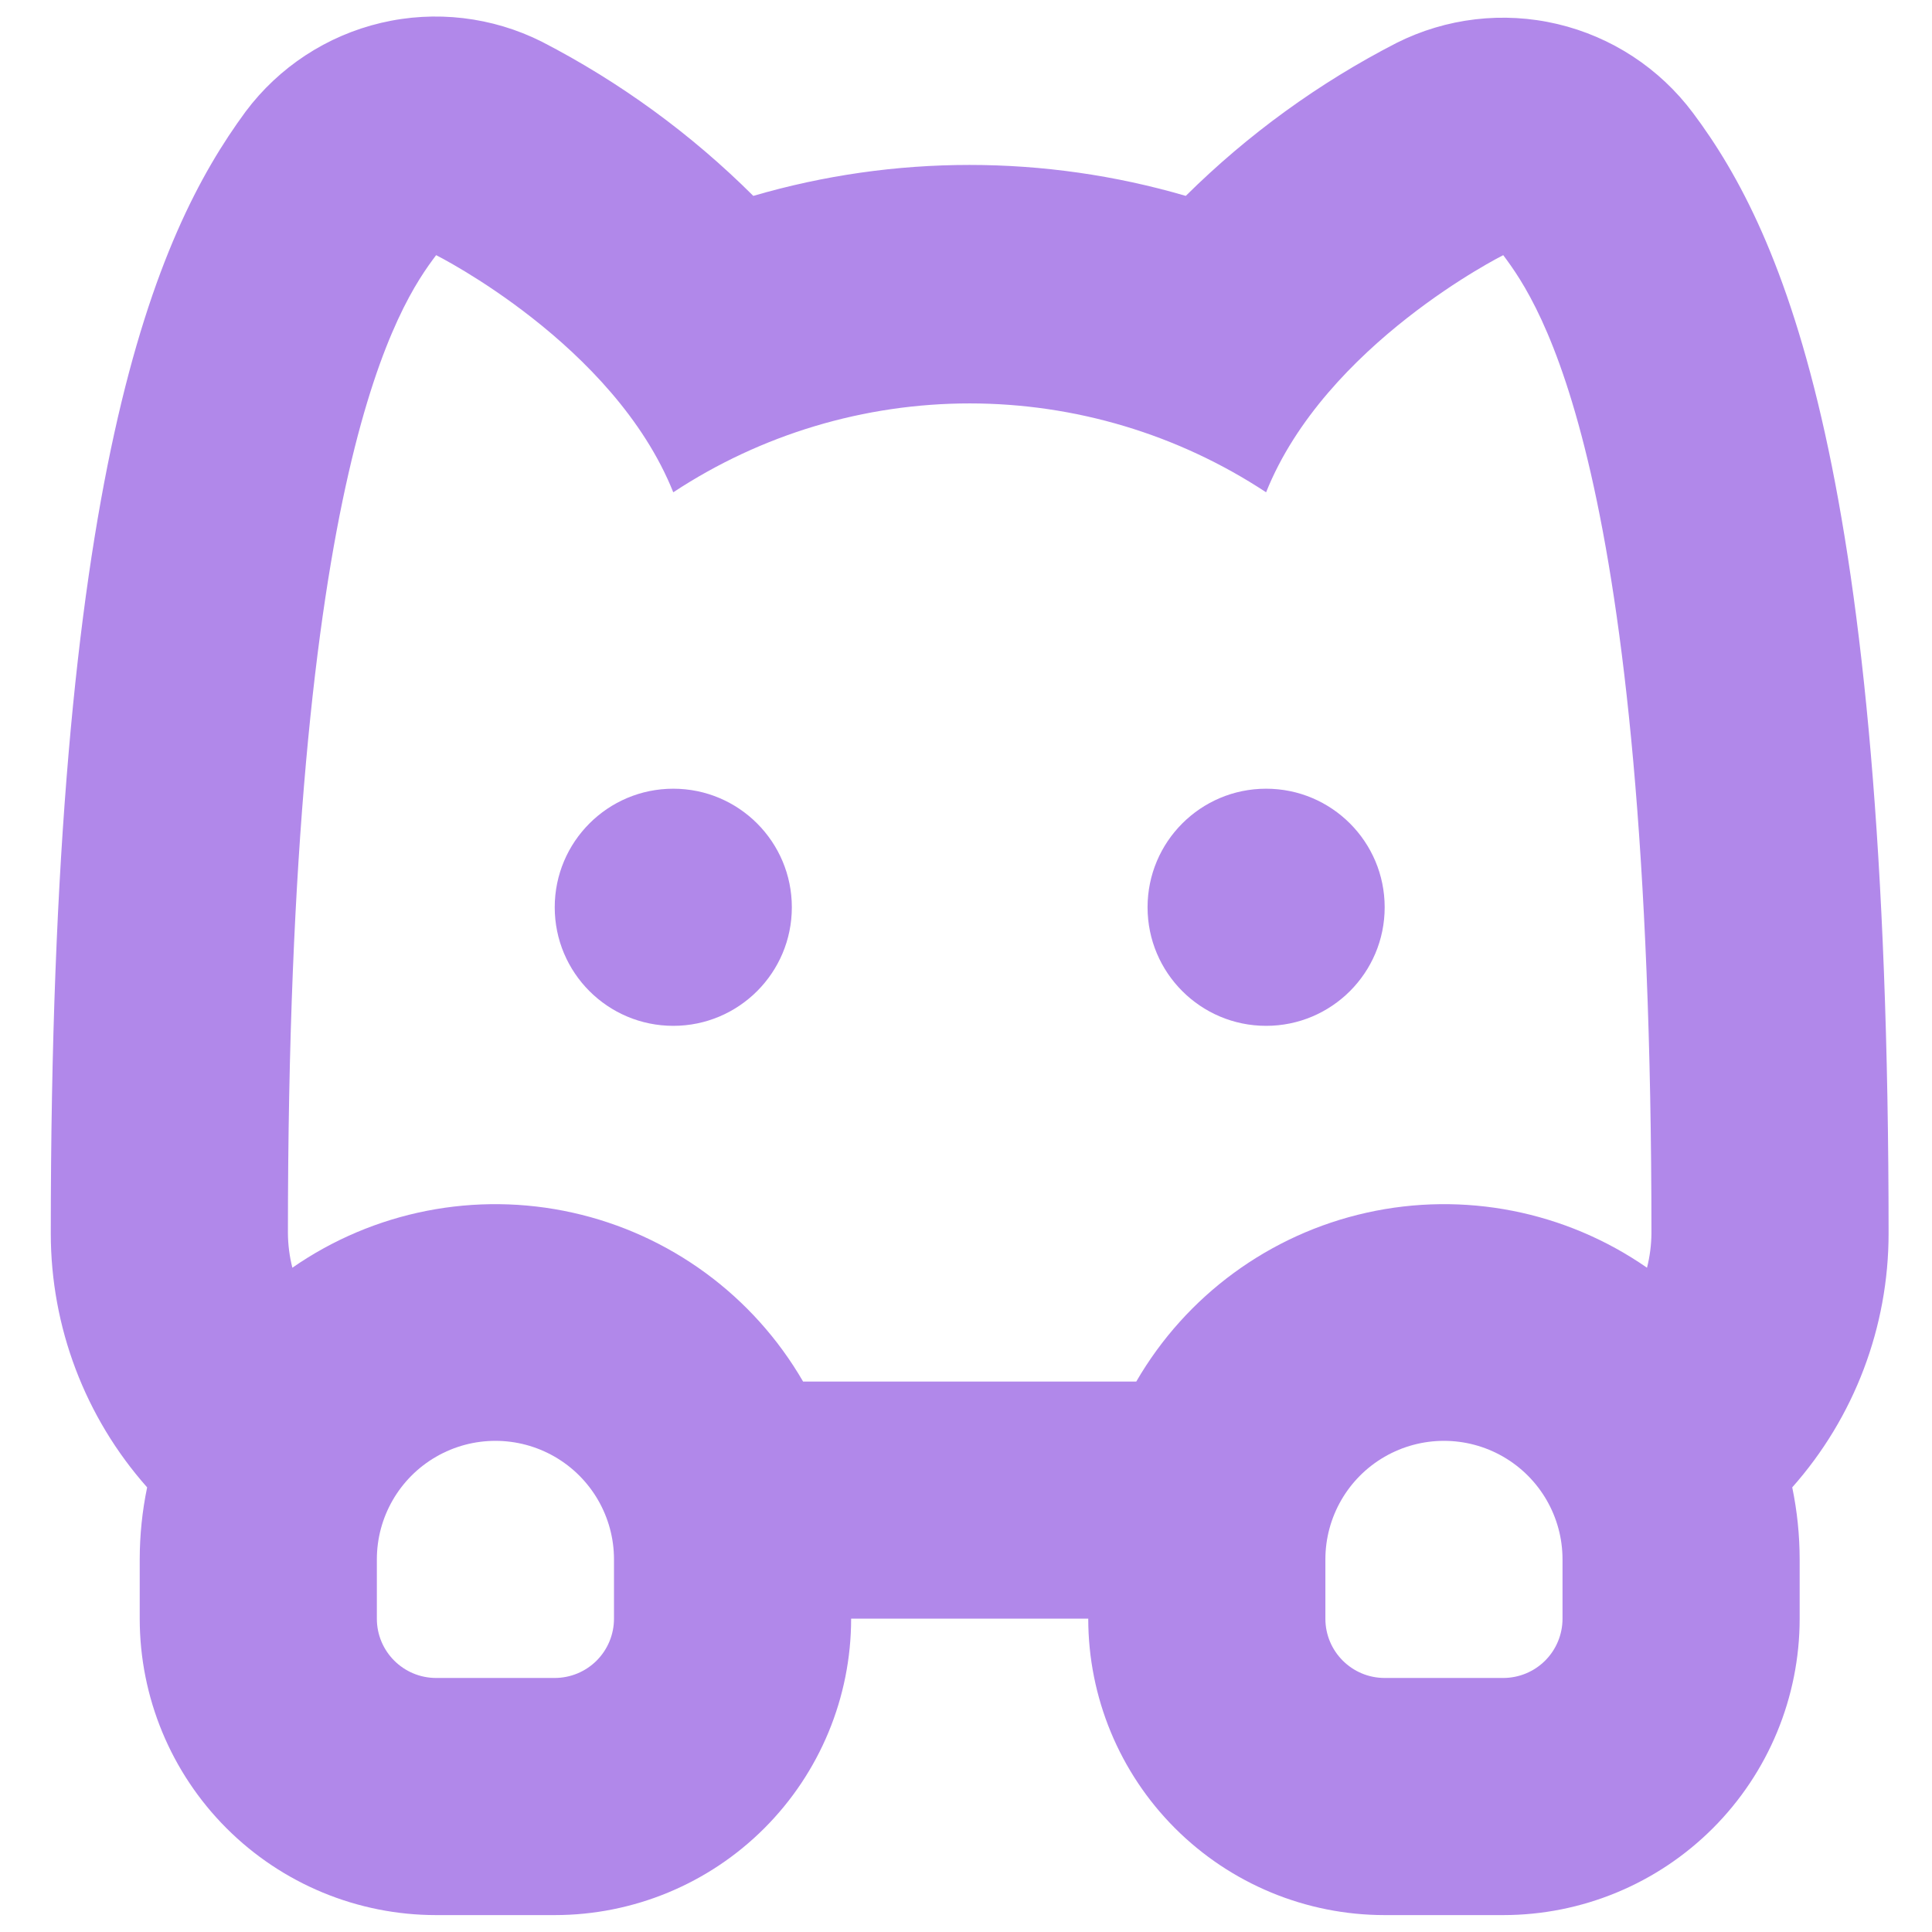 <?xml version="1.0" encoding="UTF-8" standalone="no" ?>
<!DOCTYPE svg PUBLIC "-//W3C//DTD SVG 1.1//EN" "http://www.w3.org/Graphics/SVG/1.1/DTD/svg11.dtd">
<svg xmlns="http://www.w3.org/2000/svg" xmlns:xlink="http://www.w3.org/1999/xlink" version="1.1" width="365" height="365" viewBox="0 0 365 365" xml:space="preserve">
<desc>Created with Fabric.js 3.6.6</desc>
<defs>
</defs>
<g transform="matrix(1 0 0 1 175 69)"  >
<g style=""   >
		<g transform="matrix(1 0 0 1 -300 -300)" id="backgroundrect"  >
<rect style="stroke: none; stroke-width: 1; stroke-dasharray: none; stroke-linecap: butt; stroke-dashoffset: 0; stroke-linejoin: miter; stroke-miterlimit: 4; fill: none; fill-rule: nonzero; opacity: 1;"  x="-50" y="-50" rx="0" ry="0" width="100" height="100" />
</g>
		<g transform="matrix(1 0 0 1 -47.8 102.4)" id="svg_23"  >
<path style="stroke: none; stroke-width: 1; stroke-dasharray: none; stroke-linecap: butt; stroke-dashoffset: 0; stroke-linejoin: miter; stroke-miterlimit: 4; fill: rgb(177,136,234); fill-rule: nonzero; opacity: 1;"  transform=" translate(-302.2, -452.4)" d="m 324.597 452.407 c 0 12.371 -10.027 22.398 -22.398 22.398 s -22.398 -10.027 -22.398 -22.398 c 0 -12.371 10.027 -22.402 22.398 -22.402 s 22.398 10.031 22.398 22.402" stroke-linecap="round" />
</g>
		<g transform="matrix(1 0 0 1 64.2 102.4)" id="svg_24"  >
<path style="stroke: none; stroke-width: 1; stroke-dasharray: none; stroke-linecap: butt; stroke-dashoffset: 0; stroke-linejoin: miter; stroke-miterlimit: 4; fill: rgb(177,136,234); fill-rule: nonzero; opacity: 1;"  transform=" translate(-414.2, -452.4)" d="m 436.597 452.407 c 0 12.371 -10.027 22.398 -22.398 22.398 s -22.398 -10.027 -22.398 -22.398 c 0 -12.371 10.027 -22.402 22.398 -22.402 s 22.398 10.031 22.398 22.402" stroke-linecap="round" />
</g>
		<g transform="matrix(1 0 0 1 8.2 113.46)" id="svg_25"  >
<path style="stroke: none; stroke-width: 1; stroke-dasharray: none; stroke-linecap: butt; stroke-dashoffset: 0; stroke-linejoin: miter; stroke-miterlimit: 4; fill: rgb(177,136,234); fill-rule: nonzero; opacity: 1;"  transform=" translate(-358.2, -463.46)" d="m 494.837 302.327 c -6.297 -8.426 -15.359 -14.367 -25.598 -16.785 c -10.238 -2.418 -21.004 -1.152 -30.402 3.57 c -14.668 7.543 -28.098 17.289 -39.816 28.895 c -26.676 -7.797 -55.027 -7.797 -81.703 0 c -11.738 -11.695 -25.207 -21.516 -39.93 -29.117 c -9.398 -4.723 -20.164 -5.988 -30.402 -3.57 c -10.238 2.414 -19.301 8.359 -25.598 16.785 c -17.023 23.184 -36.793 67.984 -36.793 211.9 c -0.004 17.688 6.469 34.762 18.203 47.992 c -0.93 4.477 -1.398 9.039 -1.402 13.609 v 11.199 c 0 14.852 5.902 29.098 16.402 39.598 c 10.504 10.504 24.746 16.402 39.598 16.402 h 22.402 c 14.852 0 29.094 -5.898 39.598 -16.402 c 10.5 -10.5 16.402 -24.746 16.402 -39.598 h 44.801 h -0.004 c 0 14.852 5.902 29.098 16.402 39.598 c 10.504 10.504 24.746 16.402 39.598 16.402 h 22.402 c 14.852 0 29.094 -5.898 39.598 -16.402 c 10.5 -10.5 16.402 -24.746 16.402 -39.598 v -11.199 c -0.004 -4.57 -0.473 -9.133 -1.402 -13.609 c 11.734 -13.23 18.207 -30.305 18.203 -47.992 c 0 -143.92 -19.77 -188.72 -36.961 -211.68 z m -203.84 284.48 c 0 2.973 -1.18 5.82 -3.281 7.922 c -2.102 2.098 -4.949 3.277 -7.918 3.277 h -22.402 c -6.184 0 -11.199 -5.012 -11.199 -11.199 v -11.199 c 0 -8.004 4.269 -15.398 11.199 -19.398 c 6.93 -4 15.469 -4 22.402 0 c 6.93 4 11.199 11.395 11.199 19.398 z m 67.199 -44.801 h -31.473 c -9.414 -16.25 -25.199 -27.82 -43.527 -31.902 c -18.332 -4.086 -37.535 -0.316 -52.961 10.398 c -0.539 -2.121 -0.82 -4.305 -0.84 -6.496 c 0 -145.6 21.223 -175.79 28 -184.8 c 0 0 33.602 16.801 44.801 44.801 c 16.621 -10.953 36.094 -16.793 56 -16.793 s 39.379 5.84 56 16.793 c 11.199 -28 44.801 -44.801 44.801 -44.801 c 6.777 9.07 28 39.199 28 184.8 c -0.02 2.191 -0.301 4.375 -0.84 6.496 c -15.426 -10.715 -34.629 -14.484 -52.961 -10.398 c -18.328 4.082 -34.113 15.652 -43.527 31.902 z m 112 44.801 c 0 2.973 -1.18 5.82 -3.281 7.922 c -2.098 2.098 -4.949 3.277 -7.918 3.277 h -22.402 c -6.184 0 -11.199 -5.012 -11.199 -11.199 v -11.199 c 0 -8.004 4.269 -15.398 11.199 -19.398 c 6.934 -4 15.473 -4 22.402 0 c 6.93 4 11.199 11.395 11.199 19.398 z" stroke-linecap="round" />
</g>
		<g transform="matrix(1 0 0 1 -261.72 467.41)" id="svg_1"  >
<path style="stroke: none; stroke-width: 1; stroke-dasharray: none; stroke-linecap: butt; stroke-dashoffset: 0; stroke-linejoin: miter; stroke-miterlimit: 4; fill: rgb(177,136,234); fill-rule: nonzero; opacity: 1;"  transform=" translate(-10.08, 10.2)" d="m 18.766 -1.125 c -0.969 0.5 -1.98 0.875 -3.031 1.125 c -1.043 0.258 -2.137 0.391 -3.281 0.391 c -3.398 0 -6.09 -0.945 -8.078 -2.844 c -1.992 -1.906 -2.984 -4.484 -2.984 -7.734 c 0 -3.258 0.992 -5.836 2.984 -7.734 c 1.988 -1.906 4.68 -2.859 8.078 -2.859 c 1.145 0 2.238 0.133 3.281 0.391 c 1.051 0.25 2.062 0.625 3.031 1.125 v 4.219 c -0.98 -0.656 -1.945 -1.141 -2.891 -1.453 c -0.949 -0.312 -1.949 -0.469 -3 -0.469 c -1.875 0 -3.352 0.605 -4.422 1.812 c -1.074 1.199 -1.609 2.856 -1.609 4.969 c 0 2.106 0.535 3.762 1.609 4.969 c 1.07 1.199 2.547 1.797 4.422 1.797 c 1.051 0 2.051 -0.148 3 -0.453 c 0.945 -0.312 1.91 -0.801 2.891 -1.469 z" stroke-linecap="round" />
</g>
		<g transform="matrix(1 0 0 1 -243.21 469.76)" id="svg_2"  >
<path style="stroke: none; stroke-width: 1; stroke-dasharray: none; stroke-linecap: butt; stroke-dashoffset: 0; stroke-linejoin: miter; stroke-miterlimit: 4; fill: rgb(177,136,234); fill-rule: nonzero; opacity: 1;"  transform=" translate(-8.05, 7.84)" d="m 13.734 -11.141 c -0.438 -0.195 -0.871 -0.344 -1.297 -0.438 c -0.418 -0.102 -0.84 -0.156 -1.266 -0.156 c -1.262 0 -2.231 0.406 -2.906 1.219 c -0.68 0.805 -1.016 1.953 -1.016 3.453 v 7.062 h -4.891 v -15.312 h 4.891 v 2.516 c 0.625 -1 1.344 -1.727 2.156 -2.188 c 0.82 -0.469 1.801 -0.703 2.938 -0.703 c 0.164 0 0.344 0.012 0.531 0.031 c 0.195 0.012 0.477 0.039 0.844 0.078 z" stroke-linecap="round" />
</g>
		<g transform="matrix(1 0 0 1 -228.02 469.96)" id="svg_3"  >
<path style="stroke: none; stroke-width: 1; stroke-dasharray: none; stroke-linecap: butt; stroke-dashoffset: 0; stroke-linejoin: miter; stroke-miterlimit: 4; fill: rgb(177,136,234); fill-rule: nonzero; opacity: 1;"  transform=" translate(-9.42, 7.65)" d="m 17.641 -7.703 v 1.406 h -11.453 c 0.125 1.148 0.539 2.008 1.25 2.578 c 0.707 0.574 1.703 0.859 2.984 0.859 c 1.031 0 2.082 -0.148 3.156 -0.453 c 1.082 -0.312 2.191 -0.773 3.328 -1.391 v 3.766 c -1.156 0.438 -2.312 0.766 -3.469 0.984 c -1.156 0.227 -2.312 0.344 -3.469 0.344 c -2.773 0 -4.93 -0.703 -6.469 -2.109 c -1.531 -1.406 -2.297 -3.379 -2.297 -5.922 c 0 -2.5 0.754 -4.461 2.266 -5.891 c 1.508 -1.438 3.582 -2.156 6.219 -2.156 c 2.406 0 4.332 0.73 5.781 2.188 c 1.445 1.449 2.172 3.383 2.172 5.797 z m -5.031 -1.625 c 0 -0.926 -0.273 -1.672 -0.812 -2.234 c -0.543 -0.57 -1.25 -0.859 -2.125 -0.859 c -0.949 0 -1.719 0.266 -2.312 0.797 s -0.965 1.297 -1.109 2.297 z" stroke-linecap="round" />
</g>
		<g transform="matrix(1 0 0 1 -209.51 469.96)" id="svg_4"  >
<path style="stroke: none; stroke-width: 1; stroke-dasharray: none; stroke-linecap: butt; stroke-dashoffset: 0; stroke-linejoin: miter; stroke-miterlimit: 4; fill: rgb(177,136,234); fill-rule: nonzero; opacity: 1;"  transform=" translate(-8.95, 7.65)" d="m 9.219 -6.891 c -1.023 0 -1.793 0.172 -2.312 0.516 c -0.512 0.344 -0.766 0.855 -0.766 1.531 c 0 0.625 0.207 1.117 0.625 1.469 c 0.414 0.344 0.988 0.516 1.719 0.516 c 0.926 0 1.703 -0.328 2.328 -0.984 c 0.633 -0.664 0.953 -1.492 0.953 -2.484 v -0.562 z m 7.469 -1.844 v 8.734 h -4.922 v -2.266 c -0.656 0.93 -1.398 1.605 -2.219 2.031 c -0.824 0.414 -1.824 0.625 -3 0.625 c -1.586 0 -2.871 -0.457 -3.859 -1.375 c -0.992 -0.926 -1.484 -2.129 -1.484 -3.609 c 0 -1.789 0.613 -3.102 1.844 -3.938 c 1.238 -0.844 3.18 -1.266 5.828 -1.266 h 2.891 v -0.391 c 0 -0.77 -0.309 -1.332 -0.922 -1.688 c -0.617 -0.363 -1.57 -0.547 -2.859 -0.547 c -1.055 0 -2.031 0.105 -2.938 0.312 c -0.898 0.211 -1.73 0.523 -2.5 0.938 v -3.734 c 1.039 -0.25 2.086 -0.441 3.141 -0.578 c 1.062 -0.133 2.125 -0.203 3.188 -0.203 c 2.758 0 4.75 0.547 5.969 1.641 c 1.227 1.086 1.844 2.856 1.844 5.312 z" stroke-linecap="round" />
</g>
		<g transform="matrix(1 0 0 1 -193 467.78)" id="svg_5"  >
<path style="stroke: none; stroke-width: 1; stroke-dasharray: none; stroke-linecap: butt; stroke-dashoffset: 0; stroke-linejoin: miter; stroke-miterlimit: 4; fill: rgb(177,136,234); fill-rule: nonzero; opacity: 1;"  transform=" translate(-6.56, 9.83)" d="m 7.703 -19.656 v 4.344 h 5.047 v 3.5 h -5.047 v 6.5 c 0 0.711 0.141 1.188 0.422 1.438 s 0.836 0.375 1.672 0.375 h 2.516 v 3.5 h -4.188 c -1.938 0 -3.312 -0.398 -4.125 -1.203 c -0.805 -0.812 -1.203 -2.18 -1.203 -4.109 v -6.5 h -2.422 v -3.5 h 2.422 v -4.344 z" stroke-linecap="round" />
</g>
		<g transform="matrix(1 0 0 1 -176.75 469.96)" id="svg_3"  >
<path style="stroke: none; stroke-width: 1; stroke-dasharray: none; stroke-linecap: butt; stroke-dashoffset: 0; stroke-linejoin: miter; stroke-miterlimit: 4; fill: rgb(177,136,234); fill-rule: nonzero; opacity: 1;"  transform=" translate(-9.42, 7.65)" d="m 17.641 -7.703 v 1.406 h -11.453 c 0.125 1.148 0.539 2.008 1.25 2.578 c 0.707 0.574 1.703 0.859 2.984 0.859 c 1.031 0 2.082 -0.148 3.156 -0.453 c 1.082 -0.312 2.191 -0.773 3.328 -1.391 v 3.766 c -1.156 0.438 -2.312 0.766 -3.469 0.984 c -1.156 0.227 -2.312 0.344 -3.469 0.344 c -2.773 0 -4.93 -0.703 -6.469 -2.109 c -1.531 -1.406 -2.297 -3.379 -2.297 -5.922 c 0 -2.5 0.754 -4.461 2.266 -5.891 c 1.508 -1.438 3.582 -2.156 6.219 -2.156 c 2.406 0 4.332 0.73 5.781 2.188 c 1.445 1.449 2.172 3.383 2.172 5.797 z m -5.031 -1.625 c 0 -0.926 -0.273 -1.672 -0.812 -2.234 c -0.543 -0.57 -1.25 -0.859 -2.125 -0.859 c -0.949 0 -1.719 0.266 -2.312 0.797 s -0.965 1.297 -1.109 2.297 z" stroke-linecap="round" />
</g>
		<g transform="matrix(1 0 0 1 -157.71 467.16)" id="svg_6"  >
<path style="stroke: none; stroke-width: 1; stroke-dasharray: none; stroke-linecap: butt; stroke-dashoffset: 0; stroke-linejoin: miter; stroke-miterlimit: 4; fill: rgb(177,136,234); fill-rule: nonzero; opacity: 1;"  transform=" translate(-9.48, 10.45)" d="m 12.766 -13.078 v -8.203 h 4.922 v 21.281 h -4.922 v -2.219 c -0.668 0.906 -1.406 1.57 -2.219 1.984 s -1.758 0.625 -2.828 0.625 c -1.887 0 -3.434 -0.75 -4.641 -2.25 c -1.211 -1.5 -1.812 -3.426 -1.812 -5.781 c 0 -2.363 0.602 -4.297 1.812 -5.797 c 1.207 -1.5 2.754 -2.25 4.641 -2.25 c 1.062 0 2 0.215 2.812 0.641 c 0.82 0.43 1.566 1.086 2.234 1.969 z m -3.219 9.922 c 1.039 0 1.836 -0.379 2.391 -1.141 c 0.551 -0.77 0.828 -1.883 0.828 -3.344 c 0 -1.457 -0.277 -2.566 -0.828 -3.328 c -0.555 -0.77 -1.352 -1.156 -2.391 -1.156 c -1.043 0 -1.84 0.387 -2.391 1.156 c -0.555 0.762 -0.828 1.871 -0.828 3.328 c 0 1.461 0.273 2.574 0.828 3.344 c 0.551 0.762 1.348 1.141 2.391 1.141 z" stroke-linecap="round" />
</g>
		<g transform="matrix(1 0 0 1 -126.82 467.16)" id="svg_7"  >
<path style="stroke: none; stroke-width: 1; stroke-dasharray: none; stroke-linecap: butt; stroke-dashoffset: 0; stroke-linejoin: miter; stroke-miterlimit: 4; fill: rgb(177,136,234); fill-rule: nonzero; opacity: 1;"  transform=" translate(-10.57, 10.45)" d="m 10.5 -3.156 c 1.051 0 1.852 -0.379 2.406 -1.141 c 0.551 -0.77 0.828 -1.883 0.828 -3.344 c 0 -1.457 -0.277 -2.566 -0.828 -3.328 c -0.555 -0.77 -1.355 -1.156 -2.406 -1.156 c -1.055 0 -1.859 0.387 -2.422 1.156 c -0.555 0.773 -0.828 1.883 -0.828 3.328 c 0 1.449 0.273 2.559 0.828 3.328 c 0.562 0.773 1.367 1.156 2.422 1.156 z m -3.25 -9.922 c 0.676 -0.883 1.422 -1.539 2.234 -1.969 c 0.82 -0.426 1.766 -0.641 2.828 -0.641 c 1.895 0 3.445 0.75 4.656 2.25 c 1.207 1.5 1.812 3.434 1.812 5.797 c 0 2.356 -0.605 4.281 -1.812 5.781 c -1.211 1.5 -2.762 2.25 -4.656 2.25 c -1.062 0 -2.008 -0.211 -2.828 -0.625 c -0.812 -0.426 -1.559 -1.086 -2.234 -1.984 v 2.219 h -4.891 v -21.281 h 4.891 z" stroke-linecap="round" />
</g>
		<g transform="matrix(1 0 0 1 -108.3 472.97)" id="svg_8"  >
<path style="stroke: none; stroke-width: 1; stroke-dasharray: none; stroke-linecap: butt; stroke-dashoffset: 0; stroke-linejoin: miter; stroke-miterlimit: 4; fill: rgb(177,136,234); fill-rule: nonzero; opacity: 1;"  transform=" translate(-9.05, 4.63)" d="m 0.344 -15.312 h 4.891 l 4.125 10.391 l 3.5 -10.391 h 4.891 l -6.438 16.766 c -0.648 1.695 -1.402 2.883 -2.266 3.562 c -0.867 0.688 -2 1.031 -3.406 1.031 h -2.844 v -3.219 h 1.531 c 0.832 0 1.438 -0.137 1.812 -0.406 c 0.383 -0.262 0.68 -0.73 0.891 -1.406 l 0.141 -0.422 z" stroke-linecap="round" />
</g>
		<g transform="matrix(1 0 0 1 -78.19 467.41)" id="svg_9"  >
<path style="stroke: none; stroke-width: 1; stroke-dasharray: none; stroke-linecap: butt; stroke-dashoffset: 0; stroke-linejoin: miter; stroke-miterlimit: 4; fill: rgb(177,136,234); fill-rule: nonzero; opacity: 1;"  transform=" translate(-11.16, 10.2)" d="m 20.922 -1.516 c -1.312 0.637 -2.68 1.117 -4.094 1.438 c -1.406 0.312 -2.867 0.469 -4.375 0.469 c -3.398 0 -6.09 -0.945 -8.078 -2.844 c -1.992 -1.906 -2.984 -4.484 -2.984 -7.734 c 0 -3.289 1.008 -5.879 3.031 -7.766 c 2.031 -1.883 4.805 -2.828 8.328 -2.828 c 1.352 0 2.648 0.133 3.891 0.391 c 1.25 0.25 2.426 0.625 3.531 1.125 v 4.219 c -1.148 -0.645 -2.281 -1.125 -3.406 -1.438 c -1.125 -0.32 -2.25 -0.484 -3.375 -0.484 c -2.106 0 -3.727 0.59 -4.859 1.766 c -1.125 1.168 -1.688 2.84 -1.688 5.016 c 0 2.156 0.547 3.824 1.641 5 c 1.094 1.18 2.644 1.766 4.656 1.766 c 0.539 0 1.047 -0.031 1.516 -0.094 c 0.477 -0.07 0.898 -0.18 1.266 -0.328 v -3.969 h -3.203 v -3.516 h 8.203 z" stroke-linecap="round" />
</g>
		<g transform="matrix(1 0 0 1 -58.32 469.76)" id="svg_2"  >
<path style="stroke: none; stroke-width: 1; stroke-dasharray: none; stroke-linecap: butt; stroke-dashoffset: 0; stroke-linejoin: miter; stroke-miterlimit: 4; fill: rgb(177,136,234); fill-rule: nonzero; opacity: 1;"  transform=" translate(-8.05, 7.84)" d="m 13.734 -11.141 c -0.438 -0.195 -0.871 -0.344 -1.297 -0.438 c -0.418 -0.102 -0.84 -0.156 -1.266 -0.156 c -1.262 0 -2.231 0.406 -2.906 1.219 c -0.68 0.805 -1.016 1.953 -1.016 3.453 v 7.062 h -4.891 v -15.312 h 4.891 v 2.516 c 0.625 -1 1.344 -1.727 2.156 -2.188 c 0.82 -0.469 1.801 -0.703 2.938 -0.703 c 0.164 0 0.344 0.012 0.531 0.031 c 0.195 0.012 0.477 0.039 0.844 0.078 z" stroke-linecap="round" />
</g>
		<g transform="matrix(1 0 0 1 -43.14 469.96)" id="svg_3"  >
<path style="stroke: none; stroke-width: 1; stroke-dasharray: none; stroke-linecap: butt; stroke-dashoffset: 0; stroke-linejoin: miter; stroke-miterlimit: 4; fill: rgb(177,136,234); fill-rule: nonzero; opacity: 1;"  transform=" translate(-9.42, 7.65)" d="m 17.641 -7.703 v 1.406 h -11.453 c 0.125 1.148 0.539 2.008 1.25 2.578 c 0.707 0.574 1.703 0.859 2.984 0.859 c 1.031 0 2.082 -0.148 3.156 -0.453 c 1.082 -0.312 2.191 -0.773 3.328 -1.391 v 3.766 c -1.156 0.438 -2.312 0.766 -3.469 0.984 c -1.156 0.227 -2.312 0.344 -3.469 0.344 c -2.773 0 -4.93 -0.703 -6.469 -2.109 c -1.531 -1.406 -2.297 -3.379 -2.297 -5.922 c 0 -2.5 0.754 -4.461 2.266 -5.891 c 1.508 -1.438 3.582 -2.156 6.219 -2.156 c 2.406 0 4.332 0.73 5.781 2.188 c 1.445 1.449 2.172 3.383 2.172 5.797 z m -5.031 -1.625 c 0 -0.926 -0.273 -1.672 -0.812 -2.234 c -0.543 -0.57 -1.25 -0.859 -2.125 -0.859 c -0.949 0 -1.719 0.266 -2.312 0.797 s -0.965 1.297 -1.109 2.297 z" stroke-linecap="round" />
</g>
		<g transform="matrix(1 0 0 1 -24.09 472.8)" id="svg_10"  >
<path style="stroke: none; stroke-width: 1; stroke-dasharray: none; stroke-linecap: butt; stroke-dashoffset: 0; stroke-linejoin: miter; stroke-miterlimit: 4; fill: rgb(177,136,234); fill-rule: nonzero; opacity: 1;"  transform=" translate(-9.48, 4.8)" d="m 12.766 -2.594 c -0.668 0.887 -1.406 1.543 -2.219 1.969 c -0.812 0.418 -1.758 0.625 -2.828 0.625 c -1.867 0 -3.406 -0.734 -4.625 -2.203 c -1.219 -1.477 -1.828 -3.352 -1.828 -5.625 c 0 -2.289 0.609 -4.164 1.828 -5.625 c 1.219 -1.469 2.758 -2.203 4.625 -2.203 c 1.07 0 2.016 0.215 2.828 0.641 c 0.812 0.418 1.551 1.074 2.219 1.969 v -2.266 h 4.922 v 13.766 c 0 2.457 -0.777 4.336 -2.328 5.641 c -1.555 1.301 -3.809 1.953 -6.766 1.953 c -0.949 0 -1.871 -0.074 -2.766 -0.219 c -0.898 -0.148 -1.797 -0.371 -2.703 -0.672 v -3.812 c 0.863 0.488 1.703 0.852 2.516 1.094 c 0.82 0.238 1.648 0.359 2.484 0.359 c 1.602 0 2.773 -0.352 3.516 -1.047 c 0.75 -0.699 1.125 -1.797 1.125 -3.297 z m -3.219 -9.531 c -1.012 0 -1.805 0.375 -2.375 1.125 c -0.562 0.742 -0.844 1.797 -0.844 3.172 c 0 1.398 0.27 2.461 0.812 3.188 c 0.551 0.719 1.352 1.078 2.406 1.078 c 1.02 0 1.812 -0.367 2.375 -1.109 c 0.562 -0.75 0.844 -1.801 0.844 -3.156 c 0 -1.375 -0.281 -2.43 -0.844 -3.172 c -0.562 -0.75 -1.355 -1.125 -2.375 -1.125 z" stroke-linecap="round" />
</g>
		<g transform="matrix(1 0 0 1 -3.91 469.96)" id="svg_11"  >
<path style="stroke: none; stroke-width: 1; stroke-dasharray: none; stroke-linecap: butt; stroke-dashoffset: 0; stroke-linejoin: miter; stroke-miterlimit: 4; fill: rgb(177,136,234); fill-rule: nonzero; opacity: 1;"  transform=" translate(-9.62, 7.65)" d="m 9.641 -12.188 c -1.086 0 -1.914 0.391 -2.484 1.172 c -0.574 0.781 -0.859 1.906 -0.859 3.375 s 0.285 2.594 0.859 3.375 c 0.57 0.773 1.398 1.156 2.484 1.156 c 1.062 0 1.875 -0.383 2.438 -1.156 c 0.57 -0.781 0.859 -1.906 0.859 -3.375 s -0.289 -2.594 -0.859 -3.375 c -0.562 -0.781 -1.375 -1.172 -2.438 -1.172 z m 0 -3.5 c 2.633 0 4.691 0.715 6.172 2.141 c 1.477 1.418 2.219 3.387 2.219 5.906 c 0 2.512 -0.742 4.481 -2.219 5.906 c -1.48 1.418 -3.539 2.125 -6.172 2.125 c -2.648 0 -4.715 -0.707 -6.203 -2.125 c -1.492 -1.426 -2.234 -3.394 -2.234 -5.906 c 0 -2.519 0.742 -4.488 2.234 -5.906 c 1.488 -1.426 3.555 -2.141 6.203 -2.141 z" stroke-linecap="round" />
</g>
		<g transform="matrix(1 0 0 1 13.75 469.76)" id="svg_2"  >
<path style="stroke: none; stroke-width: 1; stroke-dasharray: none; stroke-linecap: butt; stroke-dashoffset: 0; stroke-linejoin: miter; stroke-miterlimit: 4; fill: rgb(177,136,234); fill-rule: nonzero; opacity: 1;"  transform=" translate(-8.05, 7.84)" d="m 13.734 -11.141 c -0.438 -0.195 -0.871 -0.344 -1.297 -0.438 c -0.418 -0.102 -0.84 -0.156 -1.266 -0.156 c -1.262 0 -2.231 0.406 -2.906 1.219 c -0.68 0.805 -1.016 1.953 -1.016 3.453 v 7.062 h -4.891 v -15.312 h 4.891 v 2.516 c 0.625 -1 1.344 -1.727 2.156 -2.188 c 0.82 -0.469 1.801 -0.703 2.938 -0.703 c 0.164 0 0.344 0.012 0.531 0.031 c 0.195 0.012 0.477 0.039 0.844 0.078 z" stroke-linecap="round" />
</g>
		<g transform="matrix(1 0 0 1 39.35 467.41)" id="svg_1"  >
<path style="stroke: none; stroke-width: 1; stroke-dasharray: none; stroke-linecap: butt; stroke-dashoffset: 0; stroke-linejoin: miter; stroke-miterlimit: 4; fill: rgb(177,136,234); fill-rule: nonzero; opacity: 1;"  transform=" translate(-10.08, 10.2)" d="m 18.766 -1.125 c -0.969 0.5 -1.98 0.875 -3.031 1.125 c -1.043 0.258 -2.137 0.391 -3.281 0.391 c -3.398 0 -6.09 -0.945 -8.078 -2.844 c -1.992 -1.906 -2.984 -4.484 -2.984 -7.734 c 0 -3.258 0.992 -5.836 2.984 -7.734 c 1.988 -1.906 4.68 -2.859 8.078 -2.859 c 1.145 0 2.238 0.133 3.281 0.391 c 1.051 0.25 2.062 0.625 3.031 1.125 v 4.219 c -0.98 -0.656 -1.945 -1.141 -2.891 -1.453 c -0.949 -0.312 -1.949 -0.469 -3 -0.469 c -1.875 0 -3.352 0.605 -4.422 1.812 c -1.074 1.199 -1.609 2.856 -1.609 4.969 c 0 2.106 0.535 3.762 1.609 4.969 c 1.07 1.199 2.547 1.797 4.422 1.797 c 1.051 0 2.051 -0.148 3 -0.453 c 0.945 -0.312 1.91 -0.801 2.891 -1.469 z" stroke-linecap="round" />
</g>
		<g transform="matrix(1 0 0 1 57.86 469.76)" id="svg_2"  >
<path style="stroke: none; stroke-width: 1; stroke-dasharray: none; stroke-linecap: butt; stroke-dashoffset: 0; stroke-linejoin: miter; stroke-miterlimit: 4; fill: rgb(177,136,234); fill-rule: nonzero; opacity: 1;"  transform=" translate(-8.05, 7.84)" d="m 13.734 -11.141 c -0.438 -0.195 -0.871 -0.344 -1.297 -0.438 c -0.418 -0.102 -0.84 -0.156 -1.266 -0.156 c -1.262 0 -2.231 0.406 -2.906 1.219 c -0.68 0.805 -1.016 1.953 -1.016 3.453 v 7.062 h -4.891 v -15.312 h 4.891 v 2.516 c 0.625 -1 1.344 -1.727 2.156 -2.188 c 0.82 -0.469 1.801 -0.703 2.938 -0.703 c 0.164 0 0.344 0.012 0.531 0.031 c 0.195 0.012 0.477 0.039 0.844 0.078 z" stroke-linecap="round" />
</g>
		<g transform="matrix(1 0 0 1 73.04 469.96)" id="svg_3"  >
<path style="stroke: none; stroke-width: 1; stroke-dasharray: none; stroke-linecap: butt; stroke-dashoffset: 0; stroke-linejoin: miter; stroke-miterlimit: 4; fill: rgb(177,136,234); fill-rule: nonzero; opacity: 1;"  transform=" translate(-9.42, 7.65)" d="m 17.641 -7.703 v 1.406 h -11.453 c 0.125 1.148 0.539 2.008 1.25 2.578 c 0.707 0.574 1.703 0.859 2.984 0.859 c 1.031 0 2.082 -0.148 3.156 -0.453 c 1.082 -0.312 2.191 -0.773 3.328 -1.391 v 3.766 c -1.156 0.438 -2.312 0.766 -3.469 0.984 c -1.156 0.227 -2.312 0.344 -3.469 0.344 c -2.773 0 -4.93 -0.703 -6.469 -2.109 c -1.531 -1.406 -2.297 -3.379 -2.297 -5.922 c 0 -2.5 0.754 -4.461 2.266 -5.891 c 1.508 -1.438 3.582 -2.156 6.219 -2.156 c 2.406 0 4.332 0.73 5.781 2.188 c 1.445 1.449 2.172 3.383 2.172 5.797 z m -5.031 -1.625 c 0 -0.926 -0.273 -1.672 -0.812 -2.234 c -0.543 -0.57 -1.25 -0.859 -2.125 -0.859 c -0.949 0 -1.719 0.266 -2.312 0.797 s -0.965 1.297 -1.109 2.297 z" stroke-linecap="round" />
</g>
		<g transform="matrix(1 0 0 1 91.01 469.96)" id="svg_12"  >
<path style="stroke: none; stroke-width: 1; stroke-dasharray: none; stroke-linecap: butt; stroke-dashoffset: 0; stroke-linejoin: miter; stroke-miterlimit: 4; fill: rgb(177,136,234); fill-rule: nonzero; opacity: 1;"  transform=" translate(-8.4, 7.65)" d="m 14.312 -14.828 v 3.719 c -1.043 -0.438 -2.055 -0.766 -3.031 -0.984 c -0.98 -0.219 -1.902 -0.328 -2.766 -0.328 c -0.93 0 -1.621 0.117 -2.078 0.344 c -0.449 0.23 -0.672 0.59 -0.672 1.078 c 0 0.387 0.172 0.684 0.516 0.891 c 0.344 0.211 0.957 0.367 1.844 0.469 l 0.859 0.125 c 2.508 0.324 4.195 0.852 5.062 1.578 c 0.863 0.73 1.297 1.871 1.297 3.422 c 0 1.637 -0.605 2.867 -1.812 3.688 c -1.199 0.812 -2.992 1.219 -5.375 1.219 c -1.023 0 -2.074 -0.078 -3.156 -0.234 c -1.074 -0.156 -2.18 -0.395 -3.312 -0.719 v -3.719 c 0.969 0.48 1.961 0.84 2.984 1.078 c 1.031 0.23 2.078 0.344 3.141 0.344 c 0.957 0 1.676 -0.129 2.156 -0.391 c 0.477 -0.27 0.719 -0.664 0.719 -1.188 c 0 -0.438 -0.168 -0.758 -0.5 -0.969 c -0.336 -0.219 -0.996 -0.383 -1.984 -0.5 l -0.859 -0.109 c -2.18 -0.27 -3.703 -0.773 -4.578 -1.516 c -0.875 -0.738 -1.312 -1.859 -1.312 -3.359 c 0 -1.625 0.551 -2.828 1.656 -3.609 c 1.113 -0.789 2.82 -1.188 5.125 -1.188 c 0.895 0 1.836 0.074 2.828 0.219 c 1 0.137 2.082 0.352 3.25 0.641 z" stroke-linecap="round" />
</g>
		<g transform="matrix(1 0 0 1 109.33 469.76)" id="svg_13"  >
<path style="stroke: none; stroke-width: 1; stroke-dasharray: none; stroke-linecap: butt; stroke-dashoffset: 0; stroke-linejoin: miter; stroke-miterlimit: 4; fill: rgb(177,136,234); fill-rule: nonzero; opacity: 1;"  transform=" translate(-10.05, 7.84)" d="m 17.75 -9.328 v 9.328 h -4.922 v -7.141 c 0 -1.32 -0.031 -2.234 -0.094 -2.734 s -0.168 -0.867 -0.312 -1.109 c -0.188 -0.312 -0.449 -0.555 -0.781 -0.734 c -0.324 -0.176 -0.695 -0.266 -1.109 -0.266 c -1.023 0 -1.824 0.398 -2.406 1.188 c -0.586 0.781 -0.875 1.871 -0.875 3.266 v 7.531 h -4.891 v -15.312 h 4.891 v 2.234 c 0.738 -0.883 1.52 -1.539 2.344 -1.969 c 0.832 -0.426 1.75 -0.641 2.75 -0.641 c 1.77 0 3.113 0.547 4.031 1.641 c 0.914 1.086 1.375 2.656 1.375 4.719 z" stroke-linecap="round" />
</g>
		<g transform="matrix(1 0 0 1 128.16 469.96)" id="svg_4"  >
<path style="stroke: none; stroke-width: 1; stroke-dasharray: none; stroke-linecap: butt; stroke-dashoffset: 0; stroke-linejoin: miter; stroke-miterlimit: 4; fill: rgb(177,136,234); fill-rule: nonzero; opacity: 1;"  transform=" translate(-8.95, 7.65)" d="m 9.219 -6.891 c -1.023 0 -1.793 0.172 -2.312 0.516 c -0.512 0.344 -0.766 0.855 -0.766 1.531 c 0 0.625 0.207 1.117 0.625 1.469 c 0.414 0.344 0.988 0.516 1.719 0.516 c 0.926 0 1.703 -0.328 2.328 -0.984 c 0.633 -0.664 0.953 -1.492 0.953 -2.484 v -0.562 z m 7.469 -1.844 v 8.734 h -4.922 v -2.266 c -0.656 0.93 -1.398 1.605 -2.219 2.031 c -0.824 0.414 -1.824 0.625 -3 0.625 c -1.586 0 -2.871 -0.457 -3.859 -1.375 c -0.992 -0.926 -1.484 -2.129 -1.484 -3.609 c 0 -1.789 0.613 -3.102 1.844 -3.938 c 1.238 -0.844 3.18 -1.266 5.828 -1.266 h 2.891 v -0.391 c 0 -0.77 -0.309 -1.332 -0.922 -1.688 c -0.617 -0.363 -1.57 -0.547 -2.859 -0.547 c -1.055 0 -2.031 0.105 -2.938 0.312 c -0.898 0.211 -1.73 0.523 -2.5 0.938 v -3.734 c 1.039 -0.25 2.086 -0.441 3.141 -0.578 c 1.062 -0.133 2.125 -0.203 3.188 -0.203 c 2.758 0 4.75 0.547 5.969 1.641 c 1.227 1.086 1.844 2.856 1.844 5.312 z" stroke-linecap="round" />
</g>
		<g transform="matrix(1 0 0 1 146.15 469.76)" id="svg_2"  >
<path style="stroke: none; stroke-width: 1; stroke-dasharray: none; stroke-linecap: butt; stroke-dashoffset: 0; stroke-linejoin: miter; stroke-miterlimit: 4; fill: rgb(177,136,234); fill-rule: nonzero; opacity: 1;"  transform=" translate(-8.05, 7.84)" d="m 13.734 -11.141 c -0.438 -0.195 -0.871 -0.344 -1.297 -0.438 c -0.418 -0.102 -0.84 -0.156 -1.266 -0.156 c -1.262 0 -2.231 0.406 -2.906 1.219 c -0.68 0.805 -1.016 1.953 -1.016 3.453 v 7.062 h -4.891 v -15.312 h 4.891 v 2.516 c 0.625 -1 1.344 -1.727 2.156 -2.188 c 0.82 -0.469 1.801 -0.703 2.938 -0.703 c 0.164 0 0.344 0.012 0.531 0.031 c 0.195 0.012 0.477 0.039 0.844 0.078 z" stroke-linecap="round" />
</g>
		<g transform="matrix(1 0 0 1 -265.33 494.97)" id="svg_14"  >
<path style="stroke: none; stroke-width: 1; stroke-dasharray: none; stroke-linecap: butt; stroke-dashoffset: 0; stroke-linejoin: miter; stroke-miterlimit: 4; fill: rgb(177,136,234); fill-rule: nonzero; opacity: 1;"  transform=" translate(-6.48, 10.64)" d="m 12.422 -21.281 v 3.219 h -2.703 c -0.688 0 -1.172 0.125 -1.453 0.375 c -0.273 0.25 -0.406 0.688 -0.406 1.312 v 1.062 h 4.188 v 3.5 h -4.188 v 11.812 h -4.891 v -11.812 h -2.438 v -3.5 h 2.438 v -1.062 c 0 -1.664 0.461 -2.898 1.391 -3.703 c 0.926 -0.801 2.367 -1.203 4.328 -1.203 z" stroke-linecap="round" />
</g>
		<g transform="matrix(1 0 0 1 -251.57 497.76)" id="svg_2"  >
<path style="stroke: none; stroke-width: 1; stroke-dasharray: none; stroke-linecap: butt; stroke-dashoffset: 0; stroke-linejoin: miter; stroke-miterlimit: 4; fill: rgb(177,136,234); fill-rule: nonzero; opacity: 1;"  transform=" translate(-8.05, 7.84)" d="m 13.734 -11.141 c -0.438 -0.195 -0.871 -0.344 -1.297 -0.438 c -0.418 -0.102 -0.84 -0.156 -1.266 -0.156 c -1.262 0 -2.231 0.406 -2.906 1.219 c -0.68 0.805 -1.016 1.953 -1.016 3.453 v 7.062 h -4.891 v -15.312 h 4.891 v 2.516 c 0.625 -1 1.344 -1.727 2.156 -2.188 c 0.82 -0.469 1.801 -0.703 2.938 -0.703 c 0.164 0 0.344 0.012 0.531 0.031 c 0.195 0.012 0.477 0.039 0.844 0.078 z" stroke-linecap="round" />
</g>
		<g transform="matrix(1 0 0 1 -236.19 497.96)" id="svg_11"  >
<path style="stroke: none; stroke-width: 1; stroke-dasharray: none; stroke-linecap: butt; stroke-dashoffset: 0; stroke-linejoin: miter; stroke-miterlimit: 4; fill: rgb(177,136,234); fill-rule: nonzero; opacity: 1;"  transform=" translate(-9.62, 7.65)" d="m 9.641 -12.188 c -1.086 0 -1.914 0.391 -2.484 1.172 c -0.574 0.781 -0.859 1.906 -0.859 3.375 s 0.285 2.594 0.859 3.375 c 0.57 0.773 1.398 1.156 2.484 1.156 c 1.062 0 1.875 -0.383 2.438 -1.156 c 0.57 -0.781 0.859 -1.906 0.859 -3.375 s -0.289 -2.594 -0.859 -3.375 c -0.562 -0.781 -1.375 -1.172 -2.438 -1.172 z m 0 -3.5 c 2.633 0 4.691 0.715 6.172 2.141 c 1.477 1.418 2.219 3.387 2.219 5.906 c 0 2.512 -0.742 4.481 -2.219 5.906 c -1.48 1.418 -3.539 2.125 -6.172 2.125 c -2.648 0 -4.715 -0.707 -6.203 -2.125 c -1.492 -1.426 -2.234 -3.394 -2.234 -5.906 c 0 -2.519 0.742 -4.488 2.234 -5.906 c 1.488 -1.426 3.555 -2.141 6.203 -2.141 z" stroke-linecap="round" />
</g>
		<g transform="matrix(1 0 0 1 -211.93 497.76)" id="svg_15"  >
<path style="stroke: none; stroke-width: 1; stroke-dasharray: none; stroke-linecap: butt; stroke-dashoffset: 0; stroke-linejoin: miter; stroke-miterlimit: 4; fill: rgb(177,136,234); fill-rule: nonzero; opacity: 1;"  transform=" translate(-14.65, 7.84)" d="m 16.547 -12.766 c 0.613 -0.945 1.348 -1.672 2.203 -2.172 c 0.852 -0.5 1.789 -0.75 2.812 -0.75 c 1.758 0 3.098 0.547 4.016 1.641 c 0.926 1.086 1.391 2.656 1.391 4.719 v 9.328 h -4.922 v -7.984 v -0.359 c 0.008 -0.133 0.016 -0.32 0.016 -0.562 c 0 -1.082 -0.164 -1.863 -0.484 -2.344 c -0.312 -0.488 -0.824 -0.734 -1.531 -0.734 c -0.93 0 -1.648 0.387 -2.156 1.156 c -0.512 0.762 -0.773 1.867 -0.781 3.312 v 7.516 h -4.922 v -7.984 c 0 -1.695 -0.148 -2.785 -0.438 -3.266 c -0.293 -0.488 -0.812 -0.734 -1.562 -0.734 c -0.938 0 -1.664 0.387 -2.172 1.156 c -0.512 0.762 -0.766 1.859 -0.766 3.297 v 7.531 h -4.922 v -15.312 h 4.922 v 2.234 c 0.602 -0.863 1.289 -1.516 2.062 -1.953 c 0.781 -0.438 1.641 -0.656 2.578 -0.656 c 1.062 0 2 0.258 2.812 0.766 c 0.812 0.512 1.426 1.23 1.844 2.156 z" stroke-linecap="round" />
</g>
		<g transform="matrix(1 0 0 1 -181.09 495.78)" id="svg_5"  >
<path style="stroke: none; stroke-width: 1; stroke-dasharray: none; stroke-linecap: butt; stroke-dashoffset: 0; stroke-linejoin: miter; stroke-miterlimit: 4; fill: rgb(177,136,234); fill-rule: nonzero; opacity: 1;"  transform=" translate(-6.56, 9.83)" d="m 7.703 -19.656 v 4.344 h 5.047 v 3.5 h -5.047 v 6.5 c 0 0.711 0.141 1.188 0.422 1.438 s 0.836 0.375 1.672 0.375 h 2.516 v 3.5 h -4.188 c -1.938 0 -3.312 -0.398 -4.125 -1.203 c -0.805 -0.812 -1.203 -2.18 -1.203 -4.109 v -6.5 h -2.422 v -3.5 h 2.422 v -4.344 z" stroke-linecap="round" />
</g>
		<g transform="matrix(1 0 0 1 -164.21 494.97)" id="svg_16"  >
<path style="stroke: none; stroke-width: 1; stroke-dasharray: none; stroke-linecap: butt; stroke-dashoffset: 0; stroke-linejoin: miter; stroke-miterlimit: 4; fill: rgb(177,136,234); fill-rule: nonzero; opacity: 1;"  transform=" translate(-10.05, 10.64)" d="m 17.75 -9.328 v 9.328 h -4.922 v -7.109 c 0 -1.344 -0.031 -2.266 -0.094 -2.766 s -0.168 -0.867 -0.312 -1.109 c -0.188 -0.312 -0.449 -0.555 -0.781 -0.734 c -0.324 -0.176 -0.695 -0.266 -1.109 -0.266 c -1.023 0 -1.824 0.398 -2.406 1.188 c -0.586 0.781 -0.875 1.871 -0.875 3.266 v 7.531 h -4.891 v -21.281 h 4.891 v 8.203 c 0.738 -0.883 1.52 -1.539 2.344 -1.969 c 0.832 -0.426 1.75 -0.641 2.75 -0.641 c 1.77 0 3.113 0.547 4.031 1.641 c 0.914 1.086 1.375 2.656 1.375 4.719 z" stroke-linecap="round" />
</g>
		<g transform="matrix(1 0 0 1 -144.91 497.96)" id="svg_3"  >
<path style="stroke: none; stroke-width: 1; stroke-dasharray: none; stroke-linecap: butt; stroke-dashoffset: 0; stroke-linejoin: miter; stroke-miterlimit: 4; fill: rgb(177,136,234); fill-rule: nonzero; opacity: 1;"  transform=" translate(-9.42, 7.65)" d="m 17.641 -7.703 v 1.406 h -11.453 c 0.125 1.148 0.539 2.008 1.25 2.578 c 0.707 0.574 1.703 0.859 2.984 0.859 c 1.031 0 2.082 -0.148 3.156 -0.453 c 1.082 -0.312 2.191 -0.773 3.328 -1.391 v 3.766 c -1.156 0.438 -2.312 0.766 -3.469 0.984 c -1.156 0.227 -2.312 0.344 -3.469 0.344 c -2.773 0 -4.93 -0.703 -6.469 -2.109 c -1.531 -1.406 -2.297 -3.379 -2.297 -5.922 c 0 -2.5 0.754 -4.461 2.266 -5.891 c 1.508 -1.438 3.582 -2.156 6.219 -2.156 c 2.406 0 4.332 0.73 5.781 2.188 c 1.445 1.449 2.172 3.383 2.172 5.797 z m -5.031 -1.625 c 0 -0.926 -0.273 -1.672 -0.812 -2.234 c -0.543 -0.57 -1.25 -0.859 -2.125 -0.859 c -0.949 0 -1.719 0.266 -2.312 0.797 s -0.965 1.297 -1.109 2.297 z" stroke-linecap="round" />
</g>
		<g transform="matrix(1 0 0 1 -113.88 495.4)" id="svg_17"  >
<path style="stroke: none; stroke-width: 1; stroke-dasharray: none; stroke-linecap: butt; stroke-dashoffset: 0; stroke-linejoin: miter; stroke-miterlimit: 4; fill: rgb(177,136,234); fill-rule: nonzero; opacity: 1;"  transform=" translate(-11.72, 10.2)" d="m 2.578 -20.406 h 5.875 l 7.422 14 v -14 h 4.984 v 20.406 h -5.875 l -7.422 -14 v 14 h -4.984 z" stroke-linecap="round" />
</g>
		<g transform="matrix(1 0 0 1 -92.55 497.96)" id="svg_11"  >
<path style="stroke: none; stroke-width: 1; stroke-dasharray: none; stroke-linecap: butt; stroke-dashoffset: 0; stroke-linejoin: miter; stroke-miterlimit: 4; fill: rgb(177,136,234); fill-rule: nonzero; opacity: 1;"  transform=" translate(-9.62, 7.65)" d="m 9.641 -12.188 c -1.086 0 -1.914 0.391 -2.484 1.172 c -0.574 0.781 -0.859 1.906 -0.859 3.375 s 0.285 2.594 0.859 3.375 c 0.57 0.773 1.398 1.156 2.484 1.156 c 1.062 0 1.875 -0.383 2.438 -1.156 c 0.57 -0.781 0.859 -1.906 0.859 -3.375 s -0.289 -2.594 -0.859 -3.375 c -0.562 -0.781 -1.375 -1.172 -2.438 -1.172 z m 0 -3.5 c 2.633 0 4.691 0.715 6.172 2.141 c 1.477 1.418 2.219 3.387 2.219 5.906 c 0 2.512 -0.742 4.481 -2.219 5.906 c -1.48 1.418 -3.539 2.125 -6.172 2.125 c -2.648 0 -4.715 -0.707 -6.203 -2.125 c -1.492 -1.426 -2.234 -3.394 -2.234 -5.906 c 0 -2.519 0.742 -4.488 2.234 -5.906 c 1.488 -1.426 3.555 -2.141 6.203 -2.141 z" stroke-linecap="round" />
</g>
		<g transform="matrix(1 0 0 1 -73.04 498.15)" id="svg_18"  >
<path style="stroke: none; stroke-width: 1; stroke-dasharray: none; stroke-linecap: butt; stroke-dashoffset: 0; stroke-linejoin: miter; stroke-miterlimit: 4; fill: rgb(177,136,234); fill-rule: nonzero; opacity: 1;"  transform=" translate(-9.88, 7.46)" d="m 2.188 -5.969 v -9.344 h 4.922 v 1.531 c 0 0.836 -0.008 1.875 -0.016 3.125 c -0.012 1.25 -0.016 2.086 -0.016 2.5 c 0 1.242 0.031 2.133 0.094 2.672 c 0.07 0.543 0.18 0.934 0.328 1.172 c 0.207 0.324 0.473 0.574 0.797 0.75 c 0.32 0.168 0.691 0.25 1.109 0.25 c 1.02 0 1.82 -0.391 2.406 -1.172 c 0.582 -0.781 0.875 -1.867 0.875 -3.266 v -7.562 h 4.891 v 15.312 h -4.891 v -2.219 c -0.742 0.898 -1.523 1.559 -2.344 1.984 c -0.824 0.414 -1.734 0.625 -2.734 0.625 c -1.762 0 -3.106 -0.539 -4.031 -1.625 c -0.93 -1.082 -1.391 -2.66 -1.391 -4.734 z" stroke-linecap="round" />
</g>
		<g transform="matrix(1 0 0 1 -52.94 497.76)" id="svg_13"  >
<path style="stroke: none; stroke-width: 1; stroke-dasharray: none; stroke-linecap: butt; stroke-dashoffset: 0; stroke-linejoin: miter; stroke-miterlimit: 4; fill: rgb(177,136,234); fill-rule: nonzero; opacity: 1;"  transform=" translate(-10.05, 7.84)" d="m 17.75 -9.328 v 9.328 h -4.922 v -7.141 c 0 -1.32 -0.031 -2.234 -0.094 -2.734 s -0.168 -0.867 -0.312 -1.109 c -0.188 -0.312 -0.449 -0.555 -0.781 -0.734 c -0.324 -0.176 -0.695 -0.266 -1.109 -0.266 c -1.023 0 -1.824 0.398 -2.406 1.188 c -0.586 0.781 -0.875 1.871 -0.875 3.266 v 7.531 h -4.891 v -15.312 h 4.891 v 2.234 c 0.738 -0.883 1.52 -1.539 2.344 -1.969 c 0.832 -0.426 1.75 -0.641 2.75 -0.641 c 1.77 0 3.113 0.547 4.031 1.641 c 0.914 1.086 1.375 2.656 1.375 4.719 z" stroke-linecap="round" />
</g>
		<g transform="matrix(1 0 0 1 -22.33 495.4)" id="svg_19"  >
<path style="stroke: none; stroke-width: 1; stroke-dasharray: none; stroke-linecap: butt; stroke-dashoffset: 0; stroke-linejoin: miter; stroke-miterlimit: 4; fill: rgb(177,136,234); fill-rule: nonzero; opacity: 1;"  transform=" translate(-10.98, 10.2)" d="m 2.578 -20.406 h 8.734 c 2.594 0 4.582 0.578 5.969 1.734 c 1.395 1.148 2.094 2.789 2.094 4.922 c 0 2.137 -0.699 3.781 -2.094 4.938 c -1.387 1.156 -3.375 1.734 -5.969 1.734 h -3.484 v 7.078 h -5.25 z m 5.25 3.812 v 5.703 h 2.922 c 1.02 0 1.805 -0.25 2.359 -0.75 c 0.562 -0.5 0.844 -1.203 0.844 -2.109 c 0 -0.914 -0.281 -1.617 -0.844 -2.109 c -0.555 -0.488 -1.34 -0.734 -2.359 -0.734 z" stroke-linecap="round" />
</g>
		<g transform="matrix(1 0 0 1 -4.74 497.76)" id="svg_2"  >
<path style="stroke: none; stroke-width: 1; stroke-dasharray: none; stroke-linecap: butt; stroke-dashoffset: 0; stroke-linejoin: miter; stroke-miterlimit: 4; fill: rgb(177,136,234); fill-rule: nonzero; opacity: 1;"  transform=" translate(-8.05, 7.84)" d="m 13.734 -11.141 c -0.438 -0.195 -0.871 -0.344 -1.297 -0.438 c -0.418 -0.102 -0.84 -0.156 -1.266 -0.156 c -1.262 0 -2.231 0.406 -2.906 1.219 c -0.68 0.805 -1.016 1.953 -1.016 3.453 v 7.062 h -4.891 v -15.312 h 4.891 v 2.516 c 0.625 -1 1.344 -1.727 2.156 -2.188 c 0.82 -0.469 1.801 -0.703 2.938 -0.703 c 0.164 0 0.344 0.012 0.531 0.031 c 0.195 0.012 0.477 0.039 0.844 0.078 z" stroke-linecap="round" />
</g>
		<g transform="matrix(1 0 0 1 10.63 497.96)" id="svg_11"  >
<path style="stroke: none; stroke-width: 1; stroke-dasharray: none; stroke-linecap: butt; stroke-dashoffset: 0; stroke-linejoin: miter; stroke-miterlimit: 4; fill: rgb(177,136,234); fill-rule: nonzero; opacity: 1;"  transform=" translate(-9.62, 7.65)" d="m 9.641 -12.188 c -1.086 0 -1.914 0.391 -2.484 1.172 c -0.574 0.781 -0.859 1.906 -0.859 3.375 s 0.285 2.594 0.859 3.375 c 0.57 0.773 1.398 1.156 2.484 1.156 c 1.062 0 1.875 -0.383 2.438 -1.156 c 0.57 -0.781 0.859 -1.906 0.859 -3.375 s -0.289 -2.594 -0.859 -3.375 c -0.562 -0.781 -1.375 -1.172 -2.438 -1.172 z m 0 -3.5 c 2.633 0 4.691 0.715 6.172 2.141 c 1.477 1.418 2.219 3.387 2.219 5.906 c 0 2.512 -0.742 4.481 -2.219 5.906 c -1.48 1.418 -3.539 2.125 -6.172 2.125 c -2.648 0 -4.715 -0.707 -6.203 -2.125 c -1.492 -1.426 -2.234 -3.394 -2.234 -5.906 c 0 -2.519 0.742 -4.488 2.234 -5.906 c 1.488 -1.426 3.555 -2.141 6.203 -2.141 z" stroke-linecap="round" />
</g>
		<g transform="matrix(1 0 0 1 23.41 497.99)" id="svg_20"  >
<path style="stroke: none; stroke-width: 1; stroke-dasharray: none; stroke-linecap: butt; stroke-dashoffset: 0; stroke-linejoin: miter; stroke-miterlimit: 4; fill: rgb(177,136,234); fill-rule: nonzero; opacity: 1;"  transform=" translate(-3.16, 7.62)" d="m 2.359 -15.312 h 4.891 v 15.031 c 0 2.051 -0.496 3.617 -1.484 4.703 c -0.98 1.082 -2.406 1.625 -4.281 1.625 h -2.422 v -3.219 h 0.859 c 0.926 0 1.562 -0.211 1.906 -0.625 c 0.352 -0.418 0.531 -1.246 0.531 -2.484 z m 0 -5.969 h 4.891 v 4 h -4.891 z" stroke-linecap="round" />
</g>
		<g transform="matrix(1 0 0 1 39.28 497.96)" id="svg_3"  >
<path style="stroke: none; stroke-width: 1; stroke-dasharray: none; stroke-linecap: butt; stroke-dashoffset: 0; stroke-linejoin: miter; stroke-miterlimit: 4; fill: rgb(177,136,234); fill-rule: nonzero; opacity: 1;"  transform=" translate(-9.42, 7.65)" d="m 17.641 -7.703 v 1.406 h -11.453 c 0.125 1.148 0.539 2.008 1.25 2.578 c 0.707 0.574 1.703 0.859 2.984 0.859 c 1.031 0 2.082 -0.148 3.156 -0.453 c 1.082 -0.312 2.191 -0.773 3.328 -1.391 v 3.766 c -1.156 0.438 -2.312 0.766 -3.469 0.984 c -1.156 0.227 -2.312 0.344 -3.469 0.344 c -2.773 0 -4.93 -0.703 -6.469 -2.109 c -1.531 -1.406 -2.297 -3.379 -2.297 -5.922 c 0 -2.5 0.754 -4.461 2.266 -5.891 c 1.508 -1.438 3.582 -2.156 6.219 -2.156 c 2.406 0 4.332 0.73 5.781 2.188 c 1.445 1.449 2.172 3.383 2.172 5.797 z m -5.031 -1.625 c 0 -0.926 -0.273 -1.672 -0.812 -2.234 c -0.543 -0.57 -1.25 -0.859 -2.125 -0.859 c -0.949 0 -1.719 0.266 -2.312 0.797 s -0.965 1.297 -1.109 2.297 z" stroke-linecap="round" />
</g>
		<g transform="matrix(1 0 0 1 56.81 497.96)" id="svg_21"  >
<path style="stroke: none; stroke-width: 1; stroke-dasharray: none; stroke-linecap: butt; stroke-dashoffset: 0; stroke-linejoin: miter; stroke-miterlimit: 4; fill: rgb(177,136,234); fill-rule: nonzero; opacity: 1;"  transform=" translate(-7.96, 7.65)" d="m 14.719 -14.828 v 3.984 c -0.656 -0.457 -1.324 -0.797 -2 -1.016 c -0.668 -0.219 -1.359 -0.328 -2.078 -0.328 c -1.367 0 -2.434 0.402 -3.203 1.203 c -0.762 0.793 -1.141 1.906 -1.141 3.344 c 0 1.43 0.379 2.543 1.141 3.344 c 0.77 0.793 1.836 1.188 3.203 1.188 c 0.758 0 1.484 -0.109 2.172 -0.328 c 0.688 -0.227 1.32 -0.566 1.906 -1.016 v 4 c -0.762 0.281 -1.539 0.488 -2.328 0.625 c -0.781 0.145 -1.574 0.219 -2.375 0.219 c -2.762 0 -4.922 -0.707 -6.484 -2.125 c -1.555 -1.414 -2.328 -3.383 -2.328 -5.906 c 0 -2.531 0.773 -4.504 2.328 -5.922 c 1.562 -1.414 3.723 -2.125 6.484 -2.125 c 0.801 0 1.594 0.074 2.375 0.219 c 0.781 0.137 1.555 0.352 2.328 0.641 z" stroke-linecap="round" />
</g>
		<g transform="matrix(1 0 0 1 72 495.78)" id="svg_5"  >
<path style="stroke: none; stroke-width: 1; stroke-dasharray: none; stroke-linecap: butt; stroke-dashoffset: 0; stroke-linejoin: miter; stroke-miterlimit: 4; fill: rgb(177,136,234); fill-rule: nonzero; opacity: 1;"  transform=" translate(-6.56, 9.83)" d="m 7.703 -19.656 v 4.344 h 5.047 v 3.5 h -5.047 v 6.5 c 0 0.711 0.141 1.188 0.422 1.438 s 0.836 0.375 1.672 0.375 h 2.516 v 3.5 h -4.188 c -1.938 0 -3.312 -0.398 -4.125 -1.203 c -0.805 -0.812 -1.203 -2.18 -1.203 -4.109 v -6.5 h -2.422 v -3.5 h 2.422 v -4.344 z" stroke-linecap="round" />
</g>
</g>
</g>
</svg>